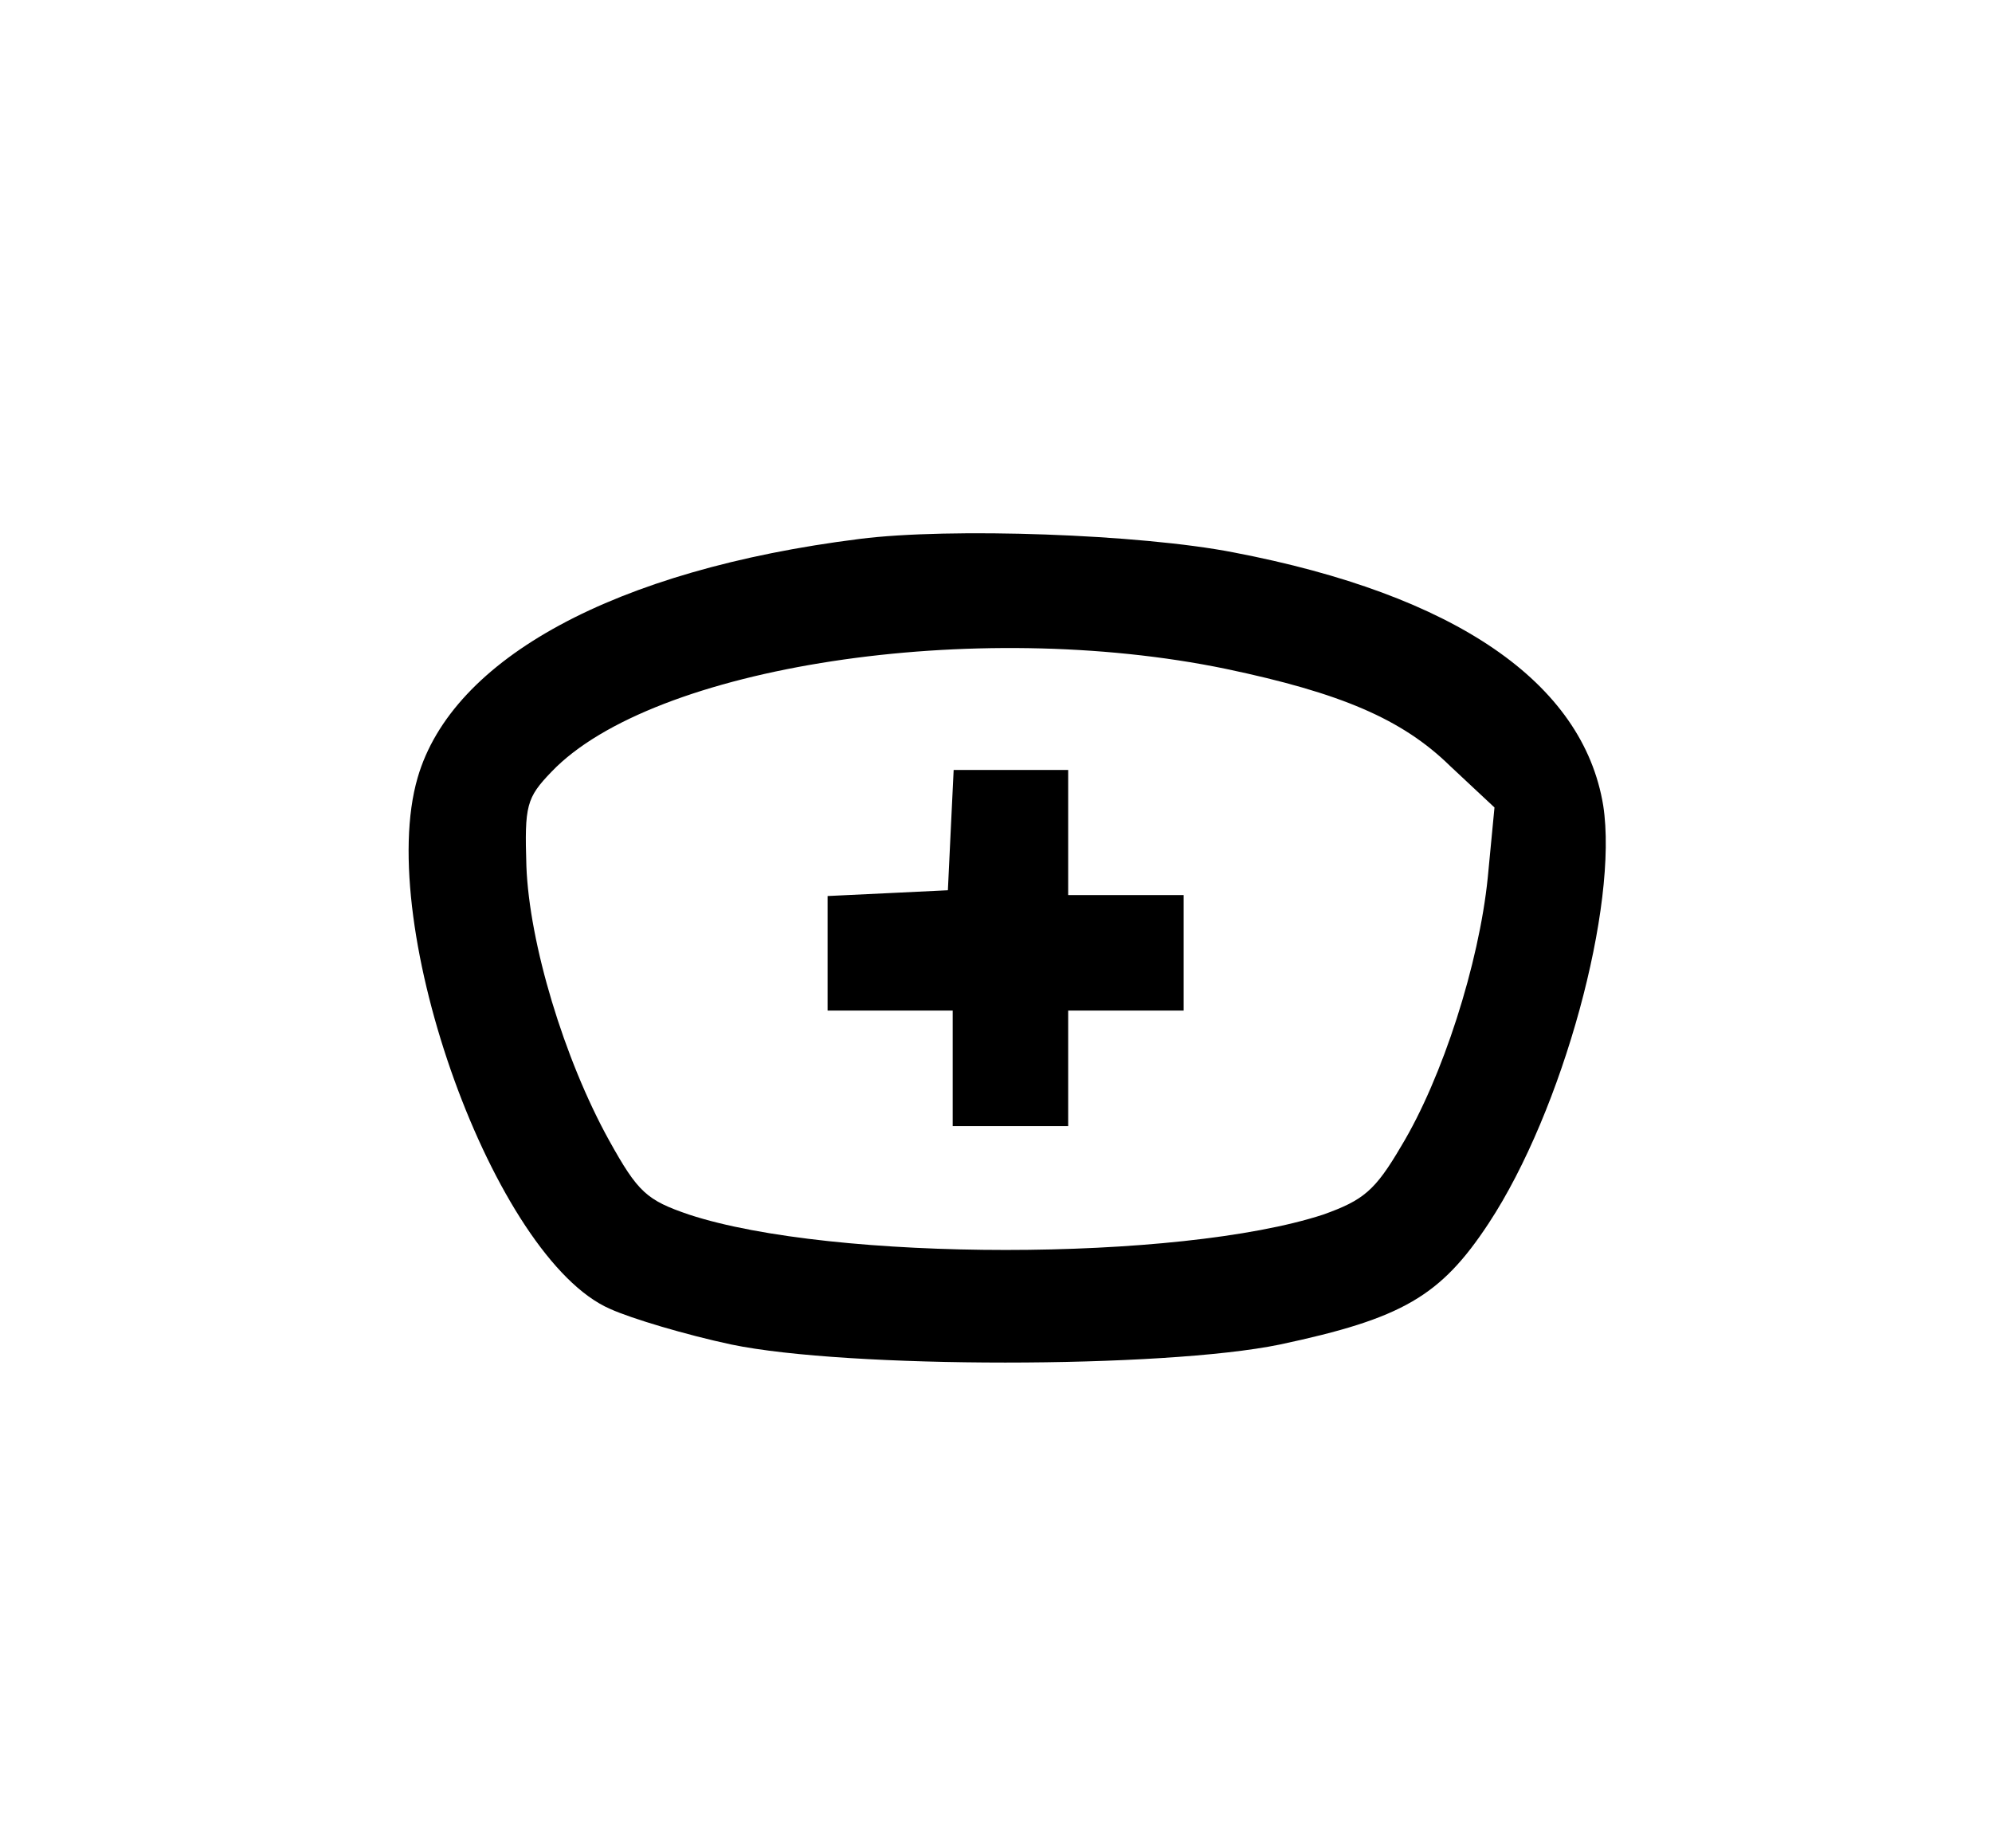 <?xml version="1.0" standalone="no"?>
<!DOCTYPE svg PUBLIC "-//W3C//DTD SVG 20010904//EN"
 "http://www.w3.org/TR/2001/REC-SVG-20010904/DTD/svg10.dtd">
<svg version="1.0" xmlns="http://www.w3.org/2000/svg"
 width="207pt" height="192pt" viewBox="0 0 207 192"
 preserveAspectRatio="xMidYMid meet">

<g transform="translate(0,192) scale(0.1,-0.1)"
fill="#000000" stroke="none">
<path d="M893 1360 c-254 -32 -423 -124 -459 -248 -45 -154 80 -500 200 -552
22 -10 79 -27 126 -37 120 -25 449 -25 570 0 127 27 167 50 217 126 77 117
135 330 119 434 -21 128 -154 219 -384 263 -97 19 -295 26 -389 14z m381 -135
c119 -25 183 -52 233 -101 l46 -43 -7 -73 c-9 -89 -47 -208 -90 -279 -27 -46
-39 -56 -81 -71 -150 -49 -510 -49 -659 0 -44 15 -53 23 -83 77 -47 85 -83
205 -86 285 -2 63 0 71 26 98 105 110 440 161 701 107z"/>
<path d="M988 1058 l-3 -63 -62 -3 -63 -3 0 -59 0 -60 65 0 65 0 0 -60 0 -60
60 0 60 0 0 60 0 60 60 0 60 0 0 60 0 60 -60 0 -60 0 0 65 0 65 -60 0 -59 0
-3 -62z"/>
</g>
</svg>
